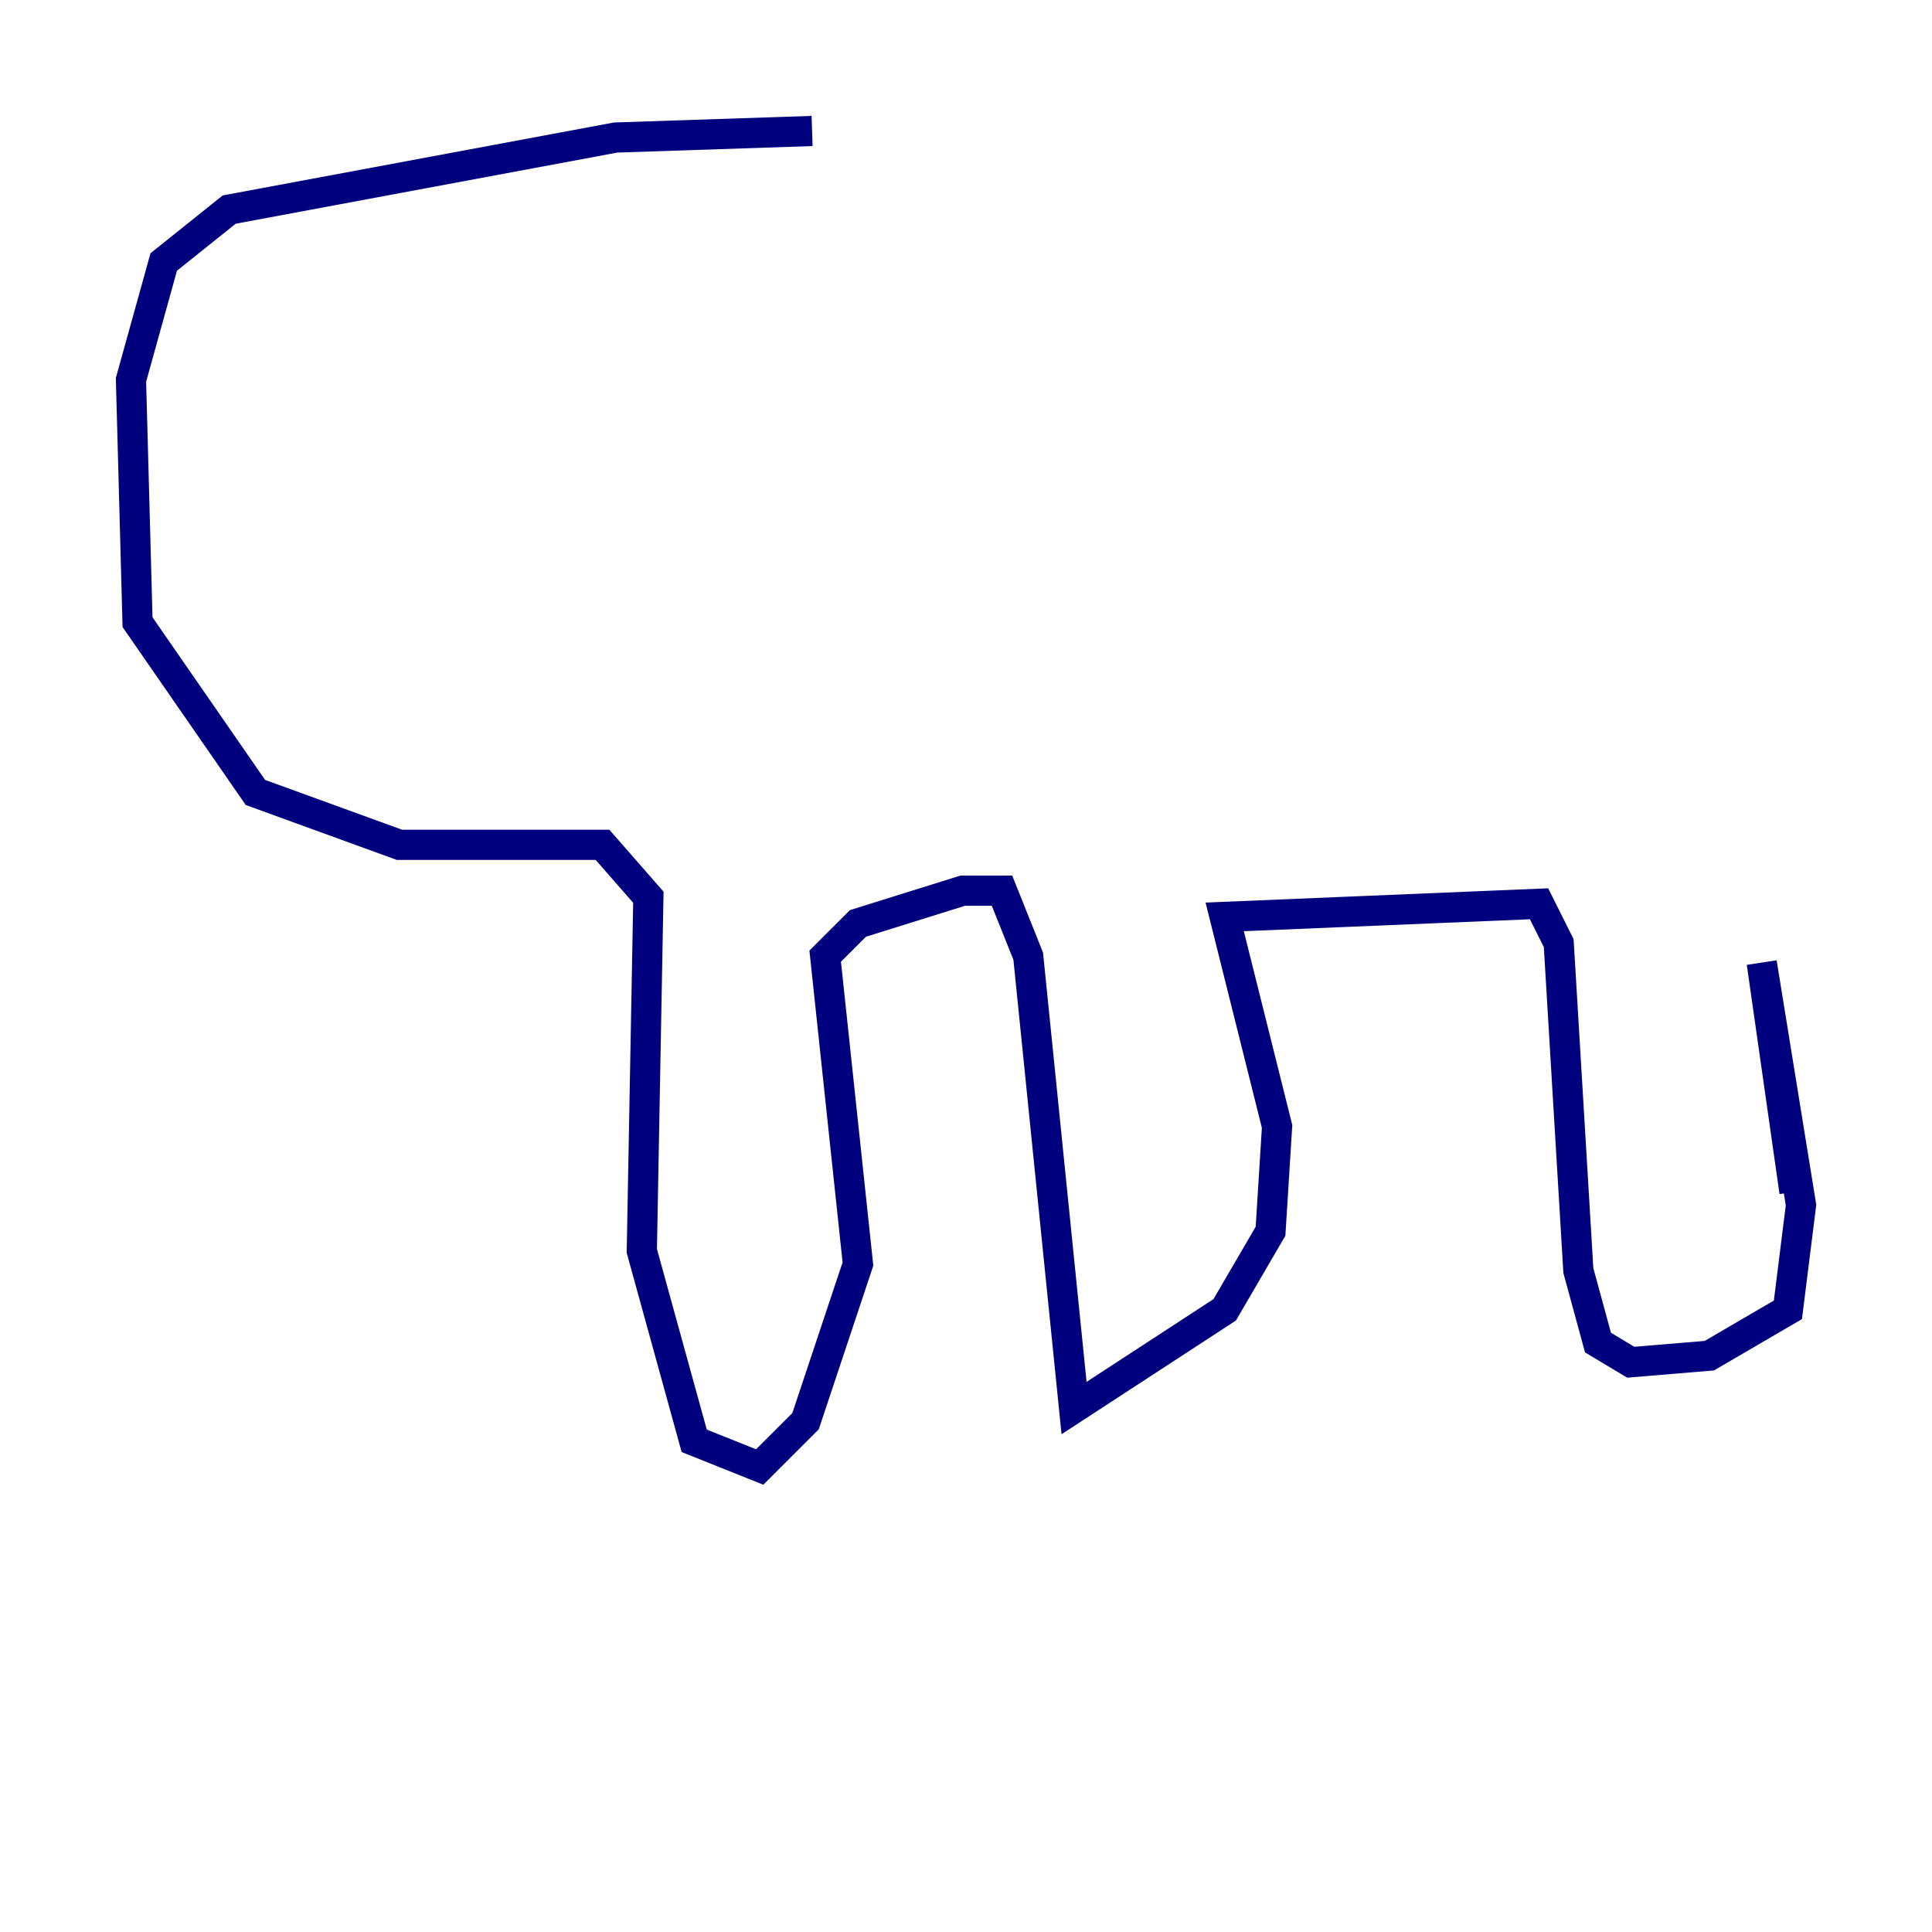 <?xml version="1.0" encoding="utf-8" ?>
<svg baseProfile="tiny" height="128" version="1.2" viewBox="0,0,128,128" width="128" xmlns="http://www.w3.org/2000/svg" xmlns:ev="http://www.w3.org/2001/xml-events" xmlns:xlink="http://www.w3.org/1999/xlink"><defs /><polyline fill="none" points="53.803,8.678 40.786,9.112 15.186,13.885 10.848,17.356 8.678,25.166 9.112,41.22 16.922,52.502 26.468,55.973 39.919,55.973 42.956,59.444 42.522,82.875 45.993,95.458 50.332,97.193 53.37,94.156 56.841,83.742 54.671,63.349 56.841,61.18 63.783,59.01 66.386,59.01 68.122,63.349 71.159,93.288 81.139,86.78 84.176,81.573 84.61,74.63 81.139,60.746 101.966,59.878 103.268,62.481 104.57,84.176 105.871,88.949 108.041,90.251 113.248,89.817 118.454,86.78 119.322,79.837 116.719,63.783 118.888,78.969" stroke="#00007f" stroke-width="2" /></svg>